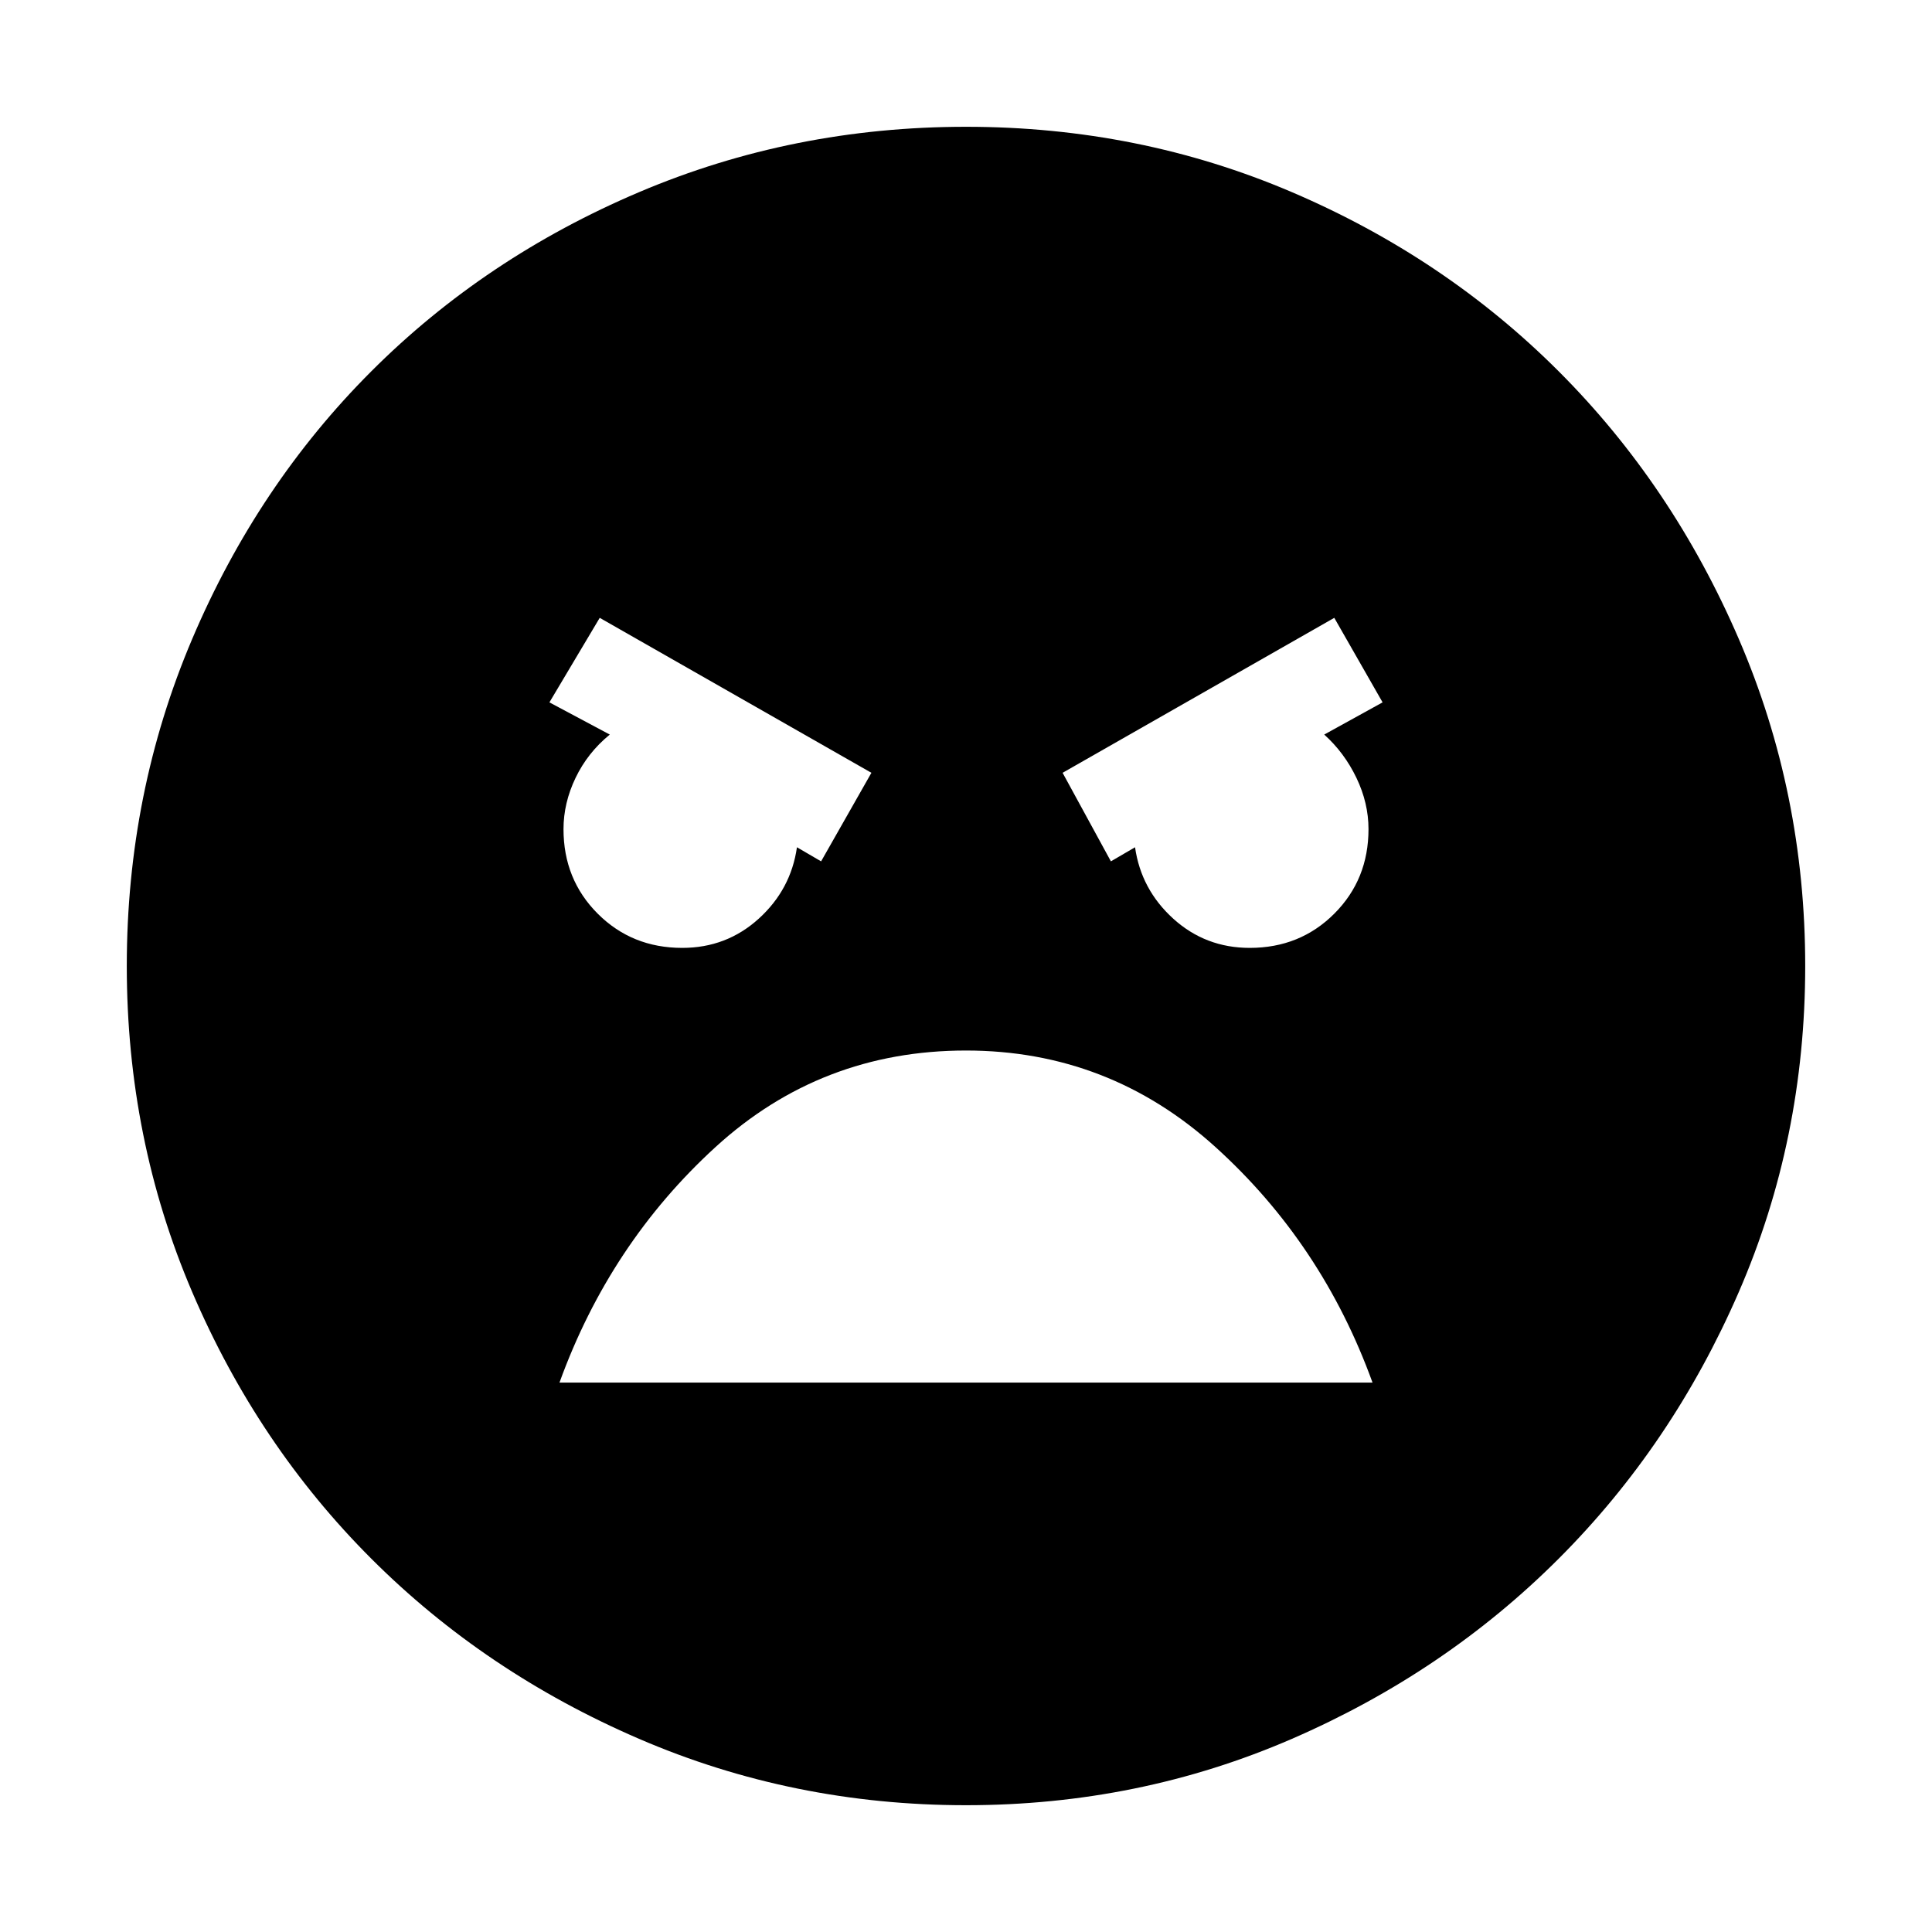 <svg xmlns="http://www.w3.org/2000/svg" height="48" width="48"><path d="M24 44.85q-4.3 0-8.125-1.65t-6.65-4.475Q6.4 35.9 4.775 32.1T3.15 24q0-4.3 1.625-8.125t4.45-6.65q2.825-2.825 6.65-4.45T24 3.15q4.3 0 8.1 1.625t6.625 4.45q2.825 2.825 4.475 6.65Q44.85 19.7 44.85 24t-1.65 8.1q-1.65 3.8-4.475 6.625Q35.9 41.55 32.1 43.2q-3.8 1.65-8.1 1.65Zm3.6-23.45.6-.35q.15 1.05.95 1.775.8.725 1.9.725 1.25 0 2.1-.85.85-.85.85-2.1 0-.65-.3-1.275-.3-.625-.8-1.075l1.45-.8-1.2-2.1-6.75 3.85Zm-7.2 0 1.25-2.2-6.75-3.85-1.25 2.1 1.5.8q-.55.45-.85 1.075-.3.625-.3 1.275 0 1.25.85 2.1.85.85 2.1.85 1.1 0 1.9-.725.8-.725.95-1.775Zm3.6 4.7q-3.6 0-6.225 2.4-2.625 2.4-3.875 5.85h20.2q-1.25-3.45-3.9-5.85-2.65-2.4-6.2-2.4Z"/></svg>